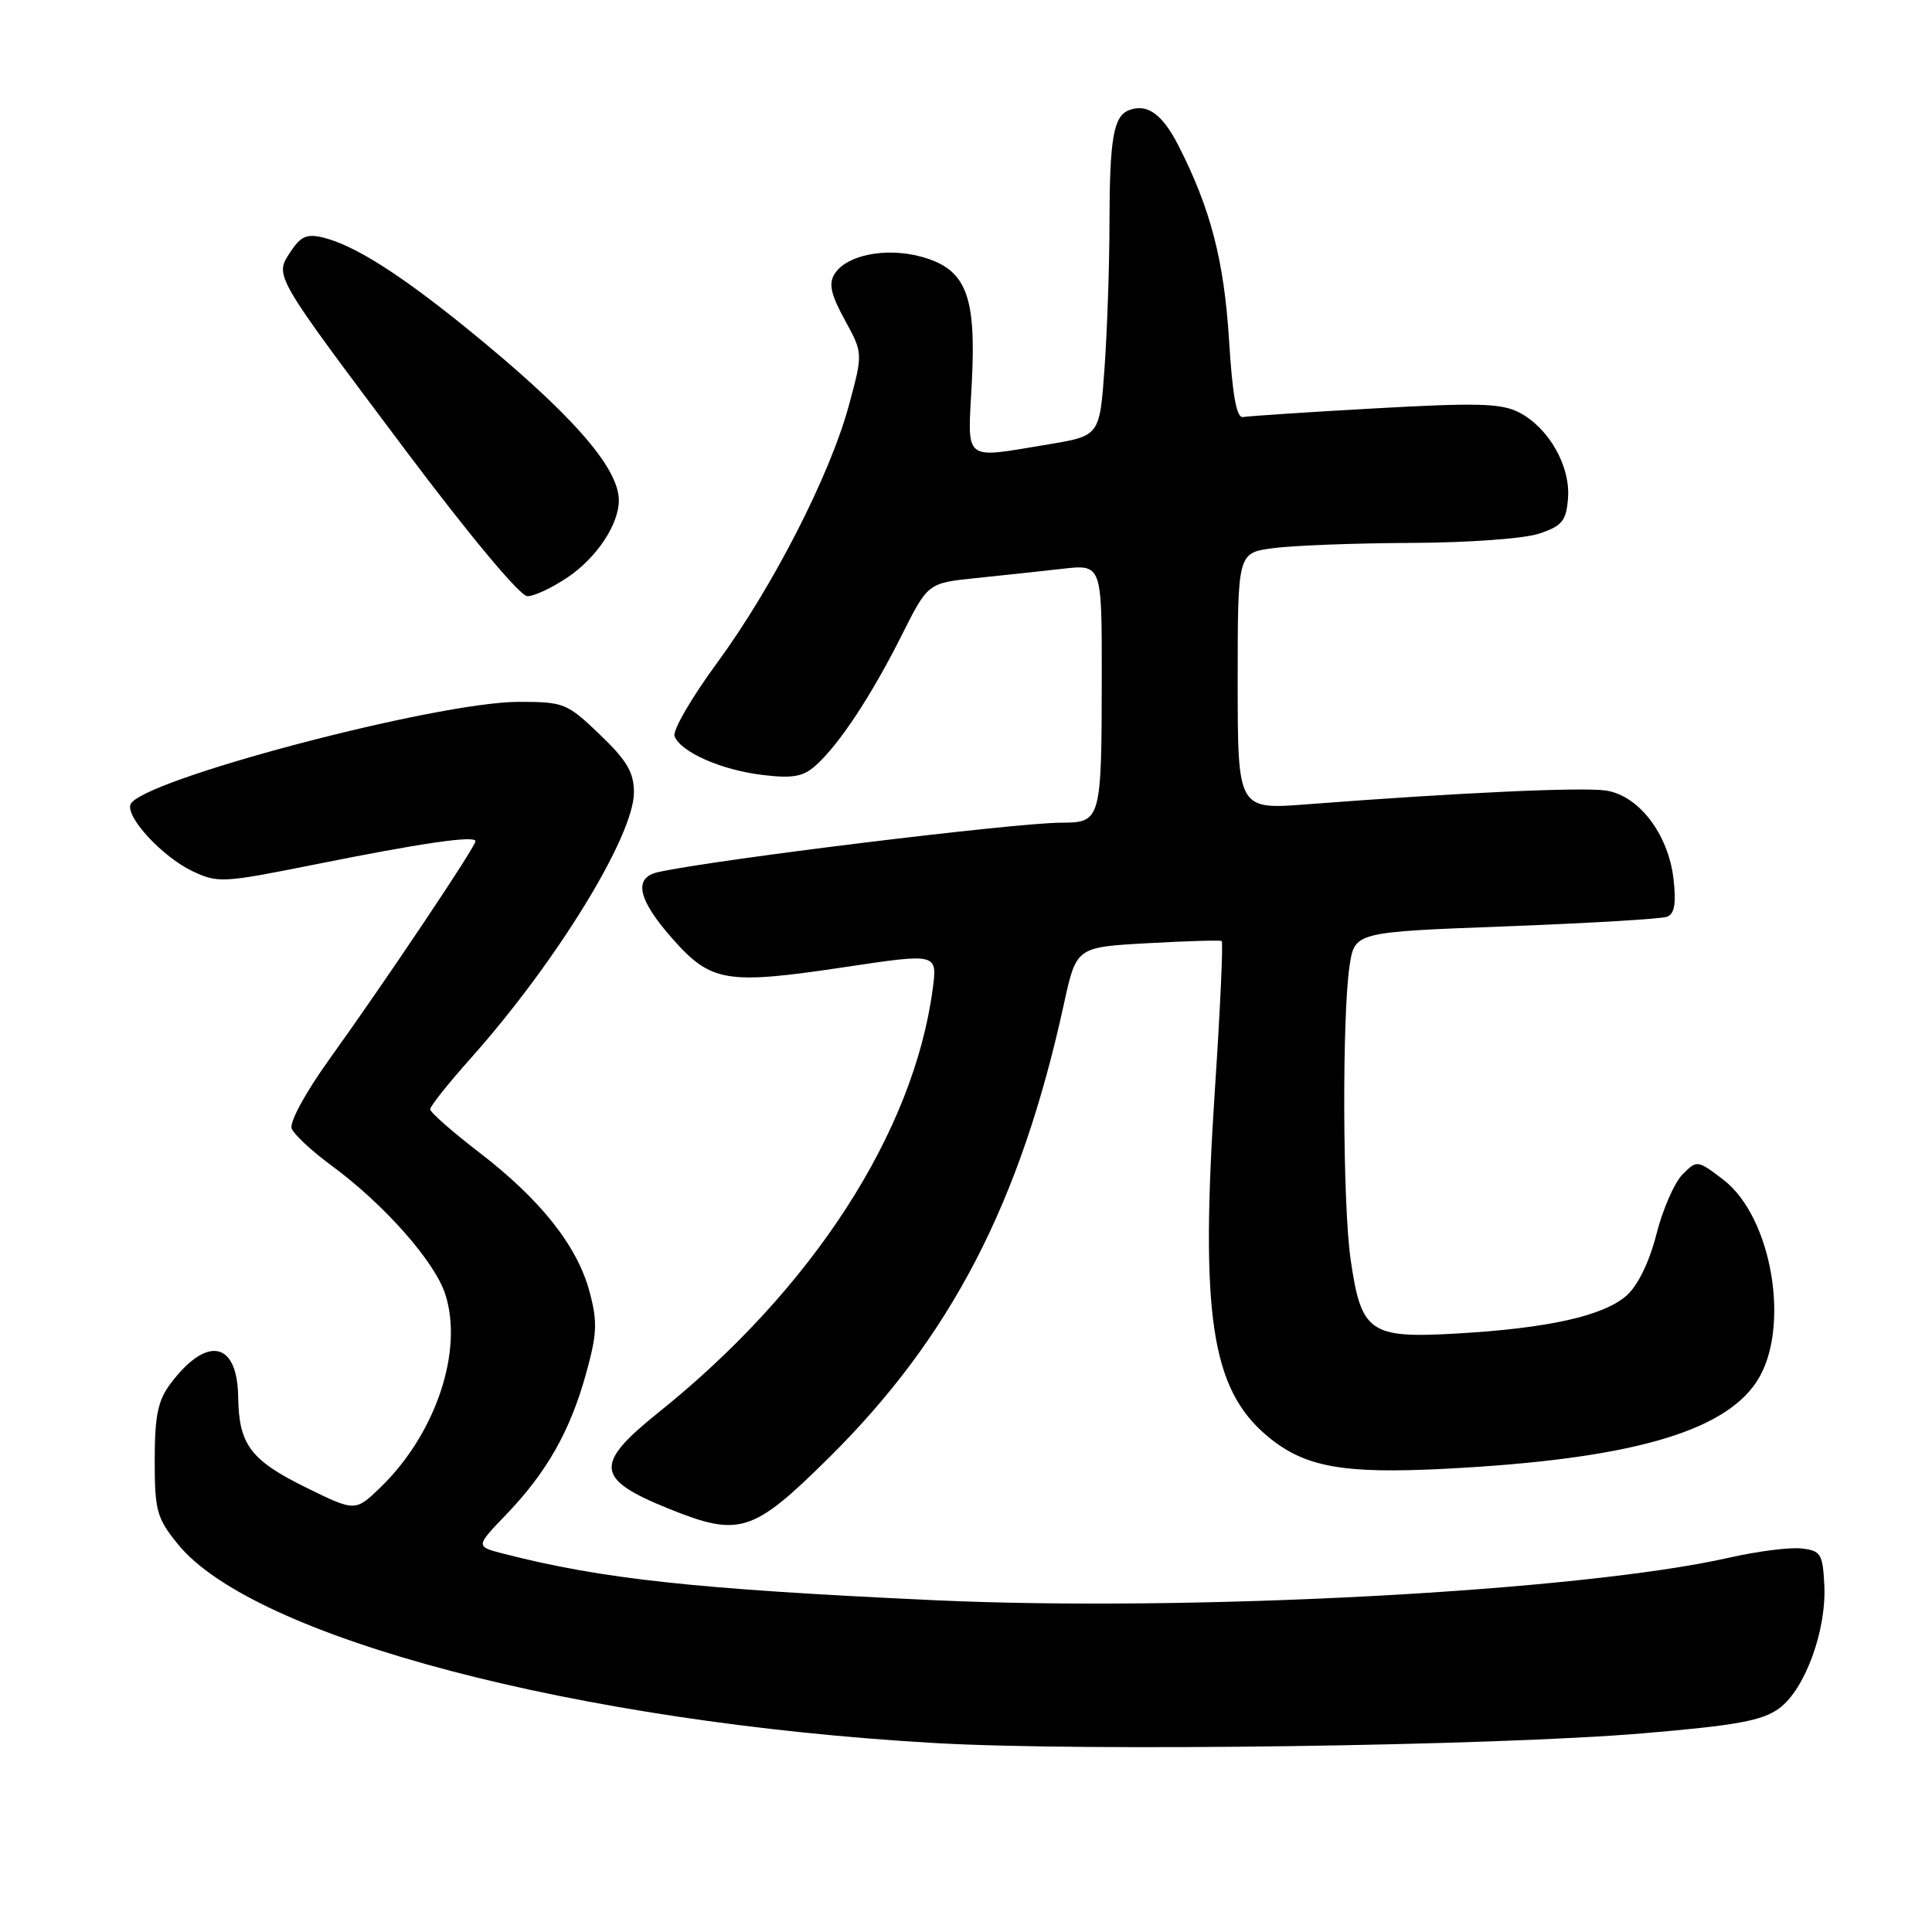 <?xml version="1.0" encoding="UTF-8" standalone="no"?>
<!DOCTYPE svg PUBLIC "-//W3C//DTD SVG 1.1//EN" "http://www.w3.org/Graphics/SVG/1.1/DTD/svg11.dtd" >
<svg xmlns="http://www.w3.org/2000/svg" xmlns:xlink="http://www.w3.org/1999/xlink" version="1.1" viewBox="0 0 256 256">
 <g >
 <path fill="currentColor"
d=" M 217.76 229.67 C 230.16 228.62 233.53 228.00 235.76 226.36 C 239.18 223.84 242.04 216.00 241.73 210.00 C 241.52 205.88 241.26 205.47 238.71 205.18 C 237.17 205.00 232.90 205.55 229.21 206.38 C 209.51 210.86 157.92 213.62 123.68 212.03 C 92.19 210.57 79.78 209.23 66.75 205.88 C 63.00 204.92 63.00 204.92 67.05 200.71 C 72.42 195.13 75.54 189.64 77.64 182.07 C 79.12 176.74 79.19 175.16 78.12 171.17 C 76.50 165.10 71.63 158.95 63.52 152.72 C 59.94 149.97 57.00 147.39 57.00 146.98 C 57.00 146.58 59.42 143.54 62.38 140.22 C 73.71 127.52 84.00 110.76 84.00 105.00 C 84.00 102.34 83.07 100.77 79.48 97.33 C 75.14 93.17 74.72 93.00 68.73 93.00 C 57.78 93.01 18.30 103.46 17.28 106.62 C 16.72 108.36 21.58 113.57 25.49 115.43 C 28.84 117.02 29.57 116.98 41.25 114.64 C 55.87 111.70 63.00 110.66 63.00 111.47 C 63.00 112.22 51.15 129.90 43.69 140.29 C 40.50 144.72 38.33 148.71 38.65 149.53 C 38.96 150.33 41.33 152.54 43.92 154.44 C 50.85 159.53 57.54 167.08 58.98 171.43 C 61.45 178.92 57.77 189.96 50.43 197.07 C 47.08 200.31 47.08 200.31 40.54 197.10 C 33.19 193.47 31.65 191.43 31.56 185.11 C 31.46 177.70 27.39 176.92 22.55 183.40 C 20.92 185.59 20.50 187.65 20.50 193.48 C 20.50 200.17 20.77 201.15 23.55 204.59 C 33.59 216.98 76.51 228.25 124.00 230.97 C 143.80 232.10 197.93 231.35 217.76 229.67 Z  M 109.74 193.25 C 125.98 177.21 135.23 159.38 140.98 133.00 C 142.62 125.50 142.62 125.50 152.06 124.98 C 157.25 124.69 161.67 124.56 161.88 124.69 C 162.09 124.82 161.69 133.69 160.98 144.39 C 159.01 174.24 160.49 184.03 167.89 190.26 C 172.83 194.41 177.87 195.33 191.69 194.61 C 215.70 193.36 228.29 189.83 232.75 183.10 C 237.33 176.19 234.87 161.29 228.34 156.31 C 224.92 153.70 224.86 153.69 222.95 155.61 C 221.88 156.68 220.32 160.24 219.49 163.52 C 218.55 167.21 217.03 170.33 215.54 171.66 C 212.48 174.36 205.19 176.00 193.00 176.70 C 181.48 177.36 180.36 176.58 178.96 166.85 C 177.91 159.57 177.82 134.69 178.82 128.00 C 179.50 123.50 179.50 123.50 199.50 122.75 C 210.50 122.33 220.12 121.76 220.88 121.48 C 221.88 121.11 222.12 119.73 221.75 116.49 C 221.08 110.54 217.15 105.40 212.79 104.75 C 209.64 104.28 192.94 105.05 173.25 106.57 C 164.00 107.29 164.00 107.29 164.00 90.28 C 164.00 73.27 164.00 73.27 168.64 72.64 C 171.19 72.29 179.40 71.97 186.89 71.94 C 194.66 71.91 202.00 71.37 204.00 70.69 C 207.01 69.67 207.54 69.01 207.77 66.00 C 208.10 61.74 205.21 56.68 201.29 54.65 C 198.96 53.44 195.76 53.35 182.22 54.11 C 173.27 54.61 165.40 55.13 164.72 55.26 C 163.85 55.43 163.31 52.47 162.85 45.00 C 162.19 34.50 160.40 27.63 156.17 19.33 C 154.01 15.11 152.02 13.67 149.60 14.60 C 147.54 15.39 147.03 18.35 147.01 29.60 C 147.01 35.15 146.71 43.76 146.36 48.72 C 145.72 57.75 145.72 57.75 138.92 58.88 C 127.44 60.77 128.21 61.39 128.77 50.69 C 129.38 39.04 127.99 35.61 122.01 34.00 C 117.37 32.75 112.16 33.79 110.60 36.28 C 109.77 37.58 110.08 38.99 111.94 42.39 C 114.35 46.80 114.35 46.80 112.50 53.65 C 109.99 62.95 102.42 77.74 95.00 87.86 C 91.63 92.45 89.10 96.81 89.38 97.55 C 90.19 99.66 95.63 102.05 101.07 102.69 C 105.08 103.17 106.43 102.92 108.13 101.39 C 111.21 98.62 115.47 92.16 119.45 84.24 C 122.95 77.26 122.95 77.26 129.22 76.61 C 132.68 76.26 137.86 75.69 140.75 75.37 C 146.00 74.77 146.00 74.77 145.99 89.63 C 145.97 108.73 145.89 109.00 140.63 109.01 C 134.54 109.02 94.86 113.88 87.25 115.55 C 83.89 116.28 84.47 119.12 89.05 124.32 C 94.20 130.17 96.21 130.50 111.86 128.16 C 124.22 126.30 124.22 126.30 123.59 131.03 C 121.06 150.08 107.63 170.83 87.25 187.16 C 78.69 194.03 78.88 195.96 88.51 199.87 C 97.97 203.70 99.71 203.16 109.74 193.25 Z  M 75.26 76.47 C 79.09 73.87 82.00 69.47 82.00 66.30 C 81.99 61.87 75.50 54.57 61.58 43.29 C 52.84 36.23 46.90 32.48 42.83 31.48 C 40.68 30.95 39.84 31.31 38.51 33.34 C 36.36 36.62 36.08 36.13 53.77 59.71 C 62.30 71.07 68.92 79.00 69.89 79.00 C 70.80 79.00 73.21 77.86 75.26 76.47 Z "/>
</g>
</svg>
